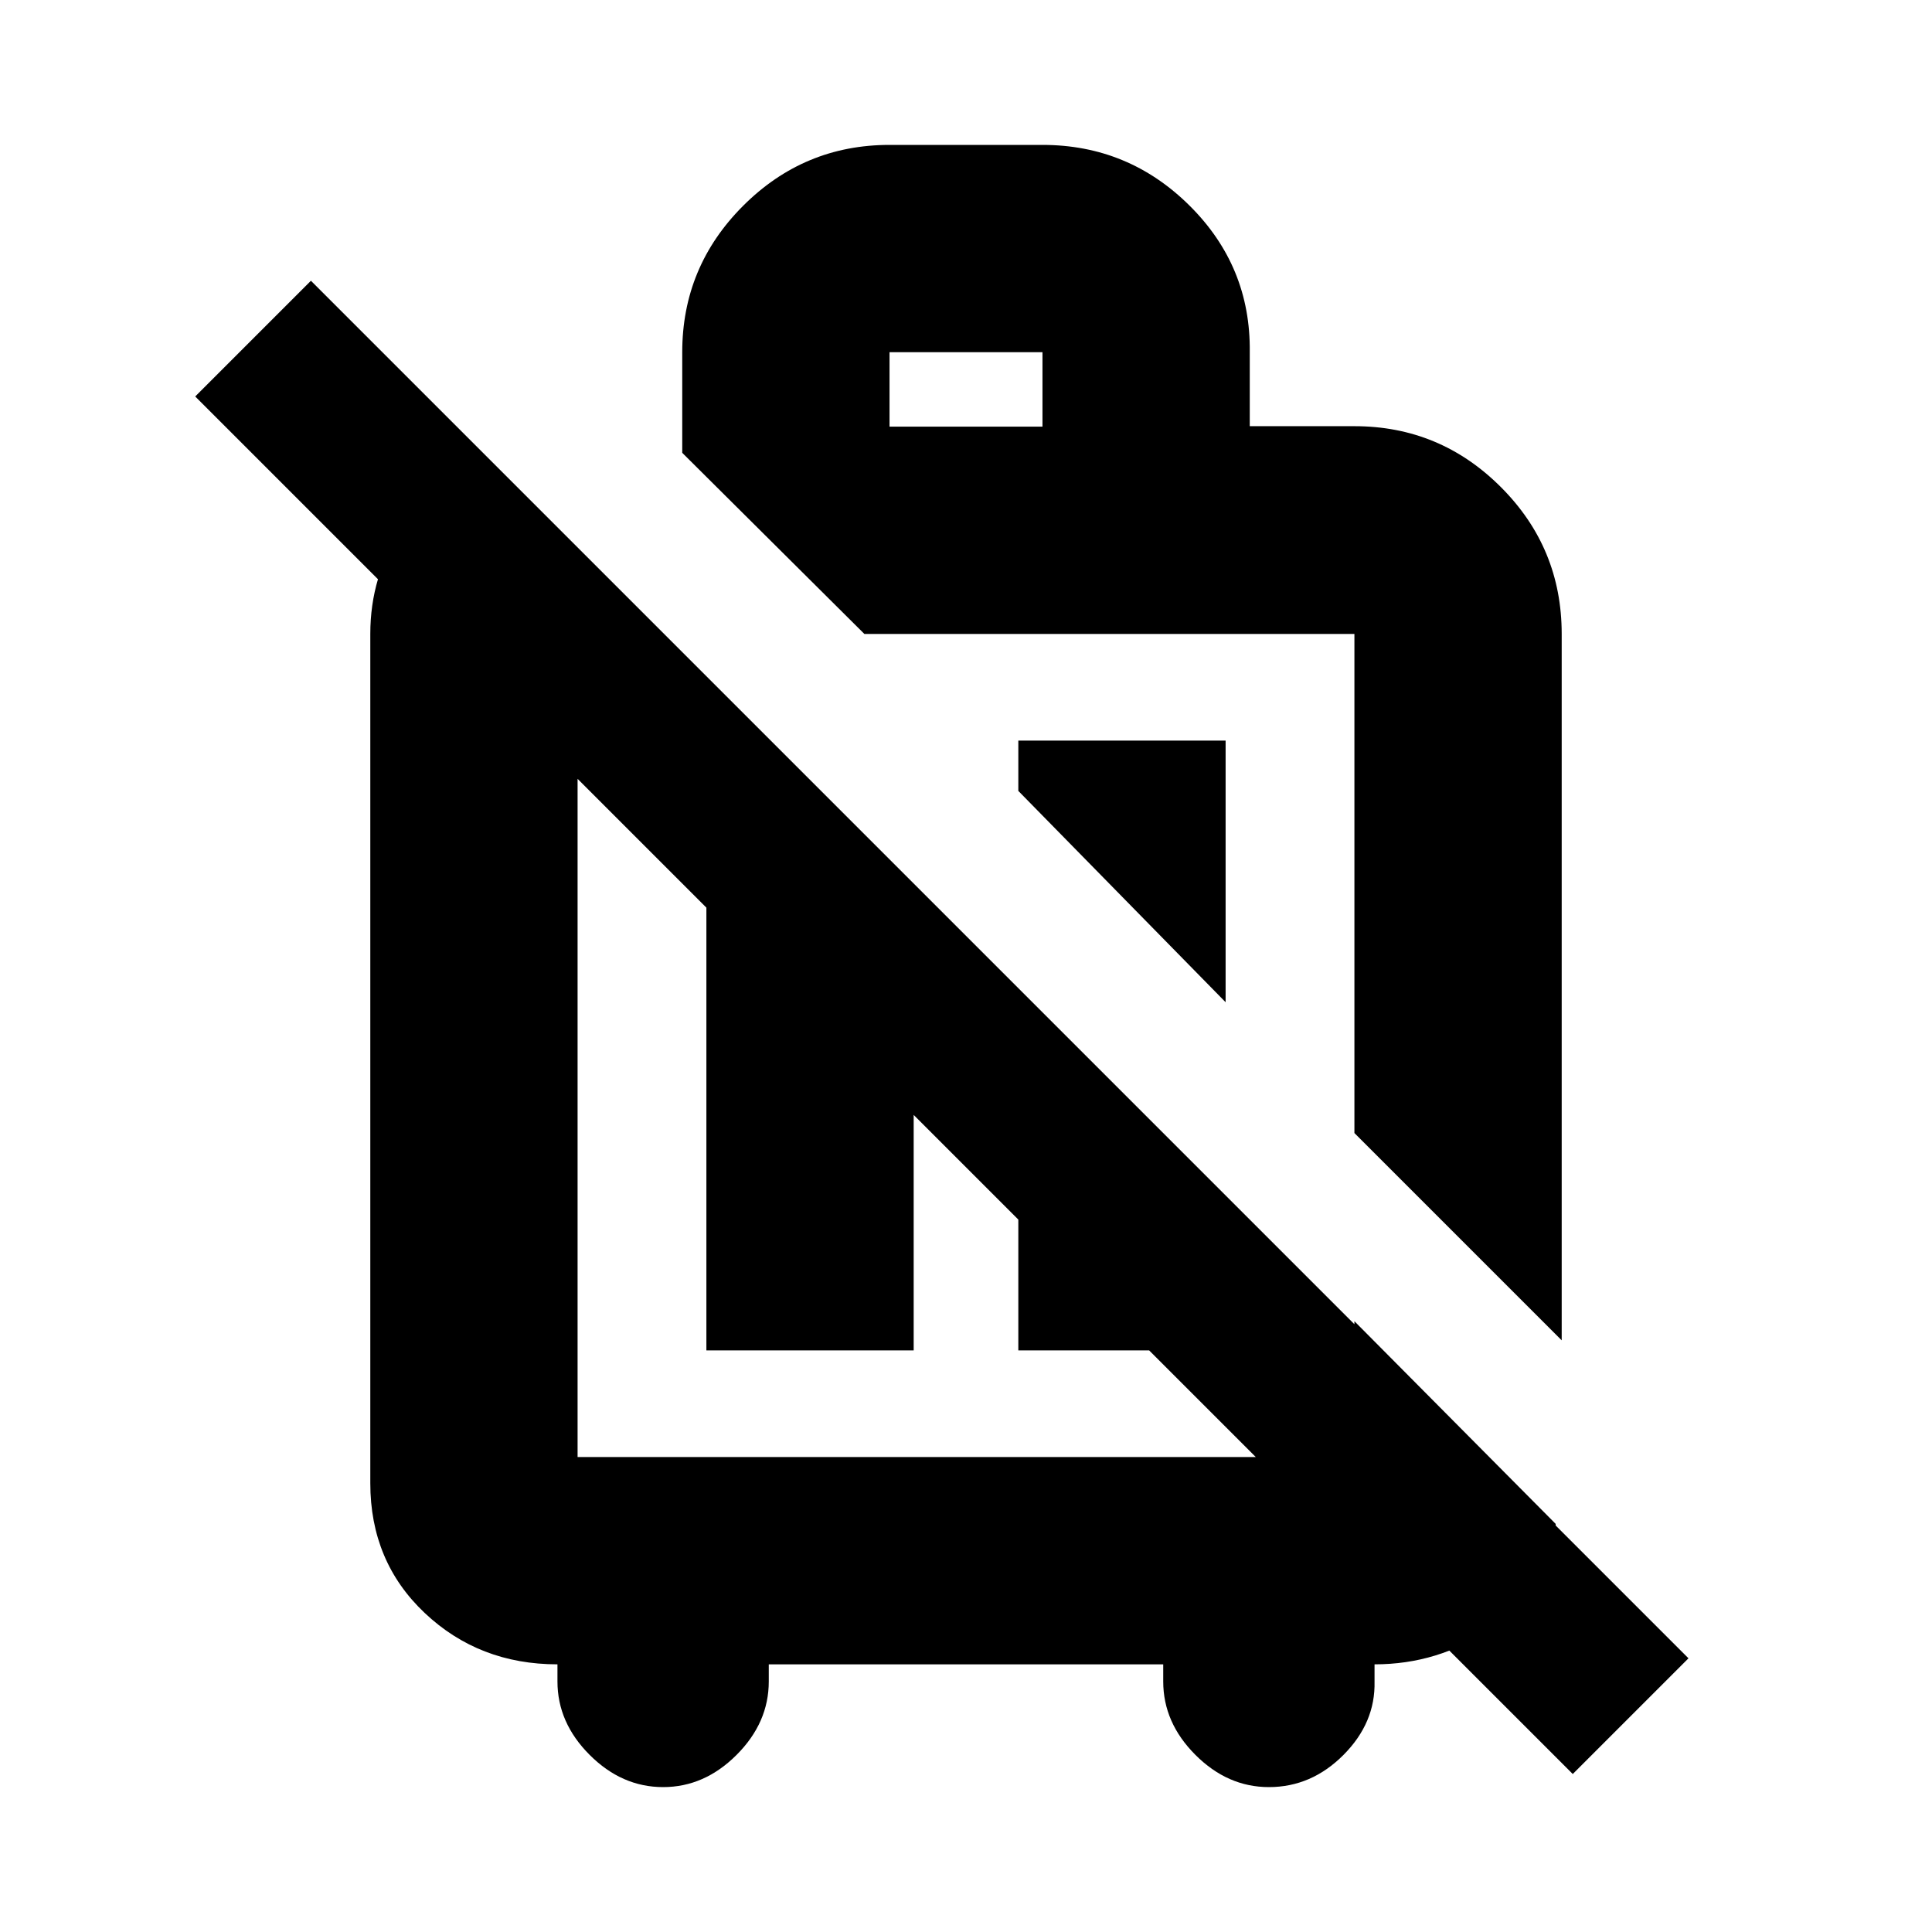 <svg xmlns="http://www.w3.org/2000/svg" height="20" viewBox="0 -960 960 960" width="20"><path d="M776-294 673-397v-248.5.5H429.5L339-735v-50q0-42.49 30.26-72.74Q399.51-888 442-888h76q42.69 0 73.1 30.19 30.4 30.19 29.9 72.69v36.89h52q42.49 0 72.74 30.22Q776-687.79 776-645v351ZM609-592v130L506-567v-25h103ZM442-748h76v-37h-76v37ZM329.5-72Q309-72 293-88t-16-36.5v-8.5q-38.94 0-65.97-25.53T184-223v-422q0-28.88 15.5-51.94T239-736l91 91h-43v409h386v-67.5l100 100.71v5q-7 29.73-32.68 47.26Q714.64-133 683-133v8.5q.5 20.5-15.42 36.5-15.93 16-37.08 16Q610-72 594-88t-16-36.5v-8.5H382v8.5q0 20.5-16 36.5t-36.5 16ZM351-289v-277.5l103 102.84V-289H351Zm155-122.5 103 102.67V-289H506v-122.5Zm275.5 333L97-763l57.5-57.5L839-136l-57.5 57.5Zm-231-443Zm-96 117Z"/></svg>